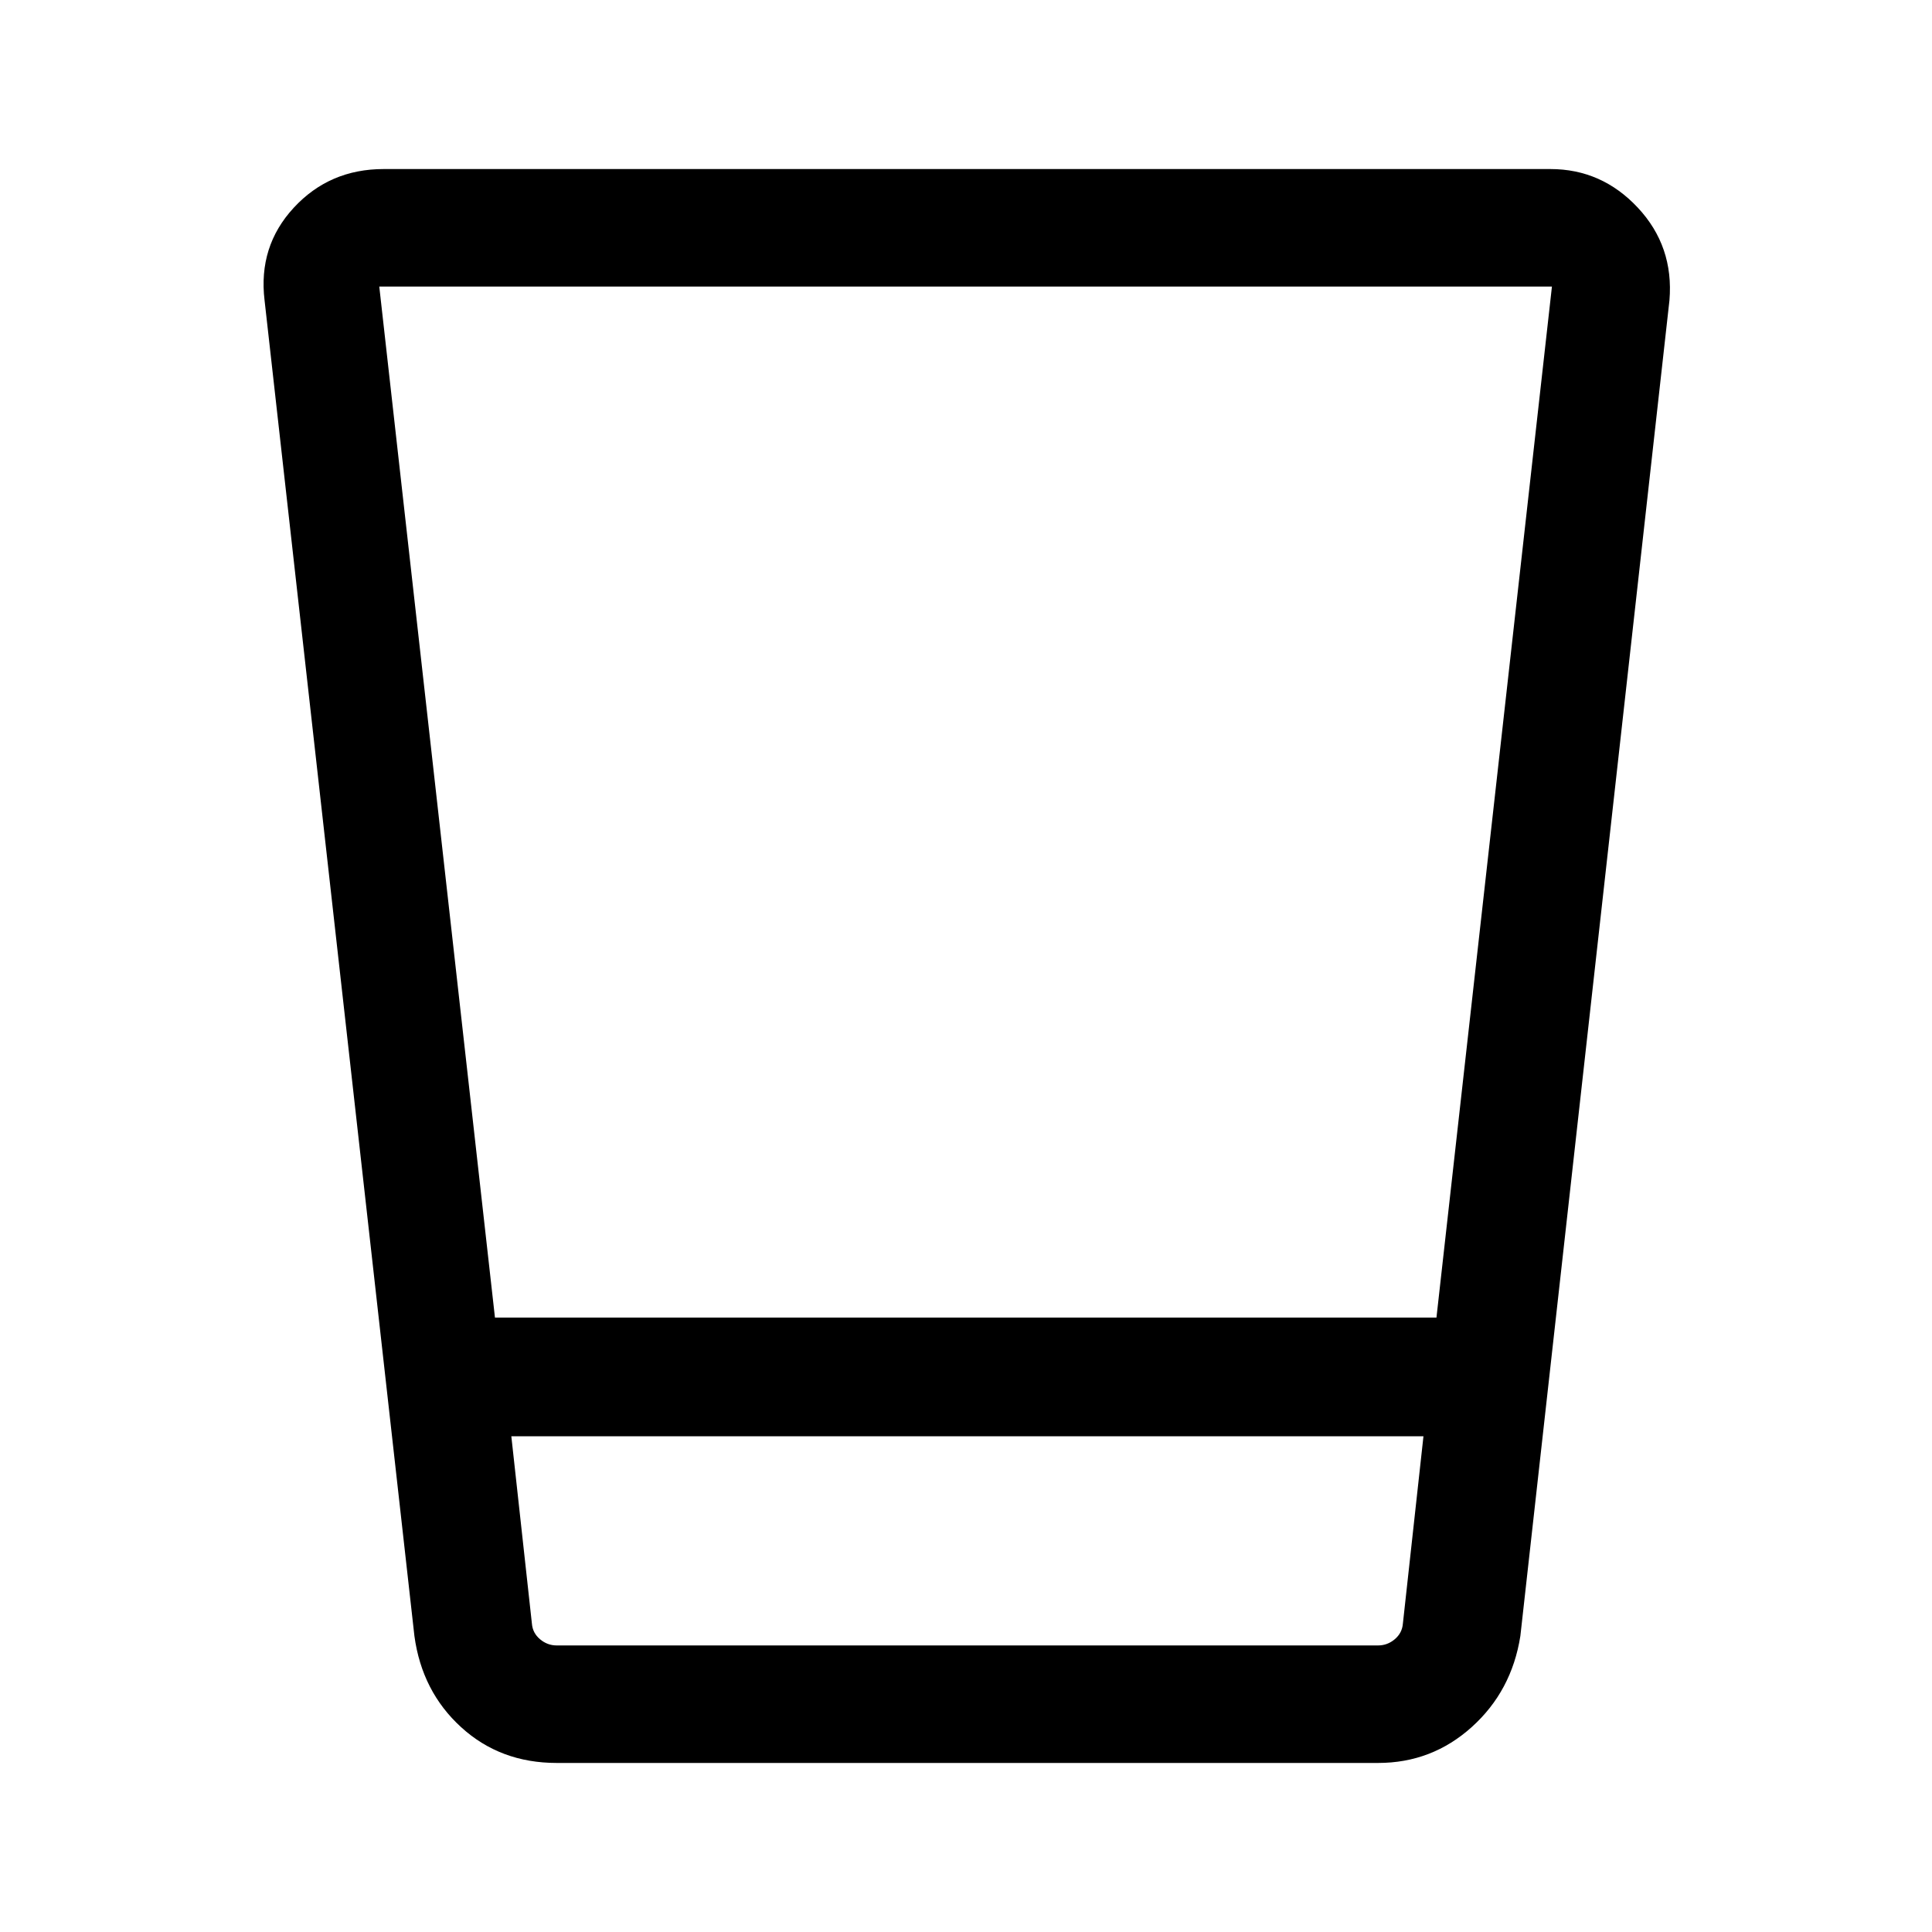 <svg xmlns="http://www.w3.org/2000/svg" height="48" viewBox="0 -960 960 960" width="48"><path d="M276.62-84q-28.02 0-47.48-17.76-19.47-17.75-23.22-45.32l-74.46-663.69q-3.23-26.84 14.53-46.04Q163.76-876 190.62-876h579.76q25.5 0 43.44 19.19 17.95 19.2 15.72 46.04l-74.08 663.69q-4.31 27.37-24.14 45.23Q711.49-84 684.77-84H276.62Zm-22.54-162.31 10.23 93.15q.38 4.62 4.04 7.7 3.65 3.07 8.27 3.07h408.15q4.61 0 8.27-3.07 3.65-3.08 4.04-7.7l10.23-93.15H254.08Zm-8.14-59h467.83l57.38-512.3H188.46l57.48 512.3Zm8.14 162.92h453.23-453.23Z"/></svg>